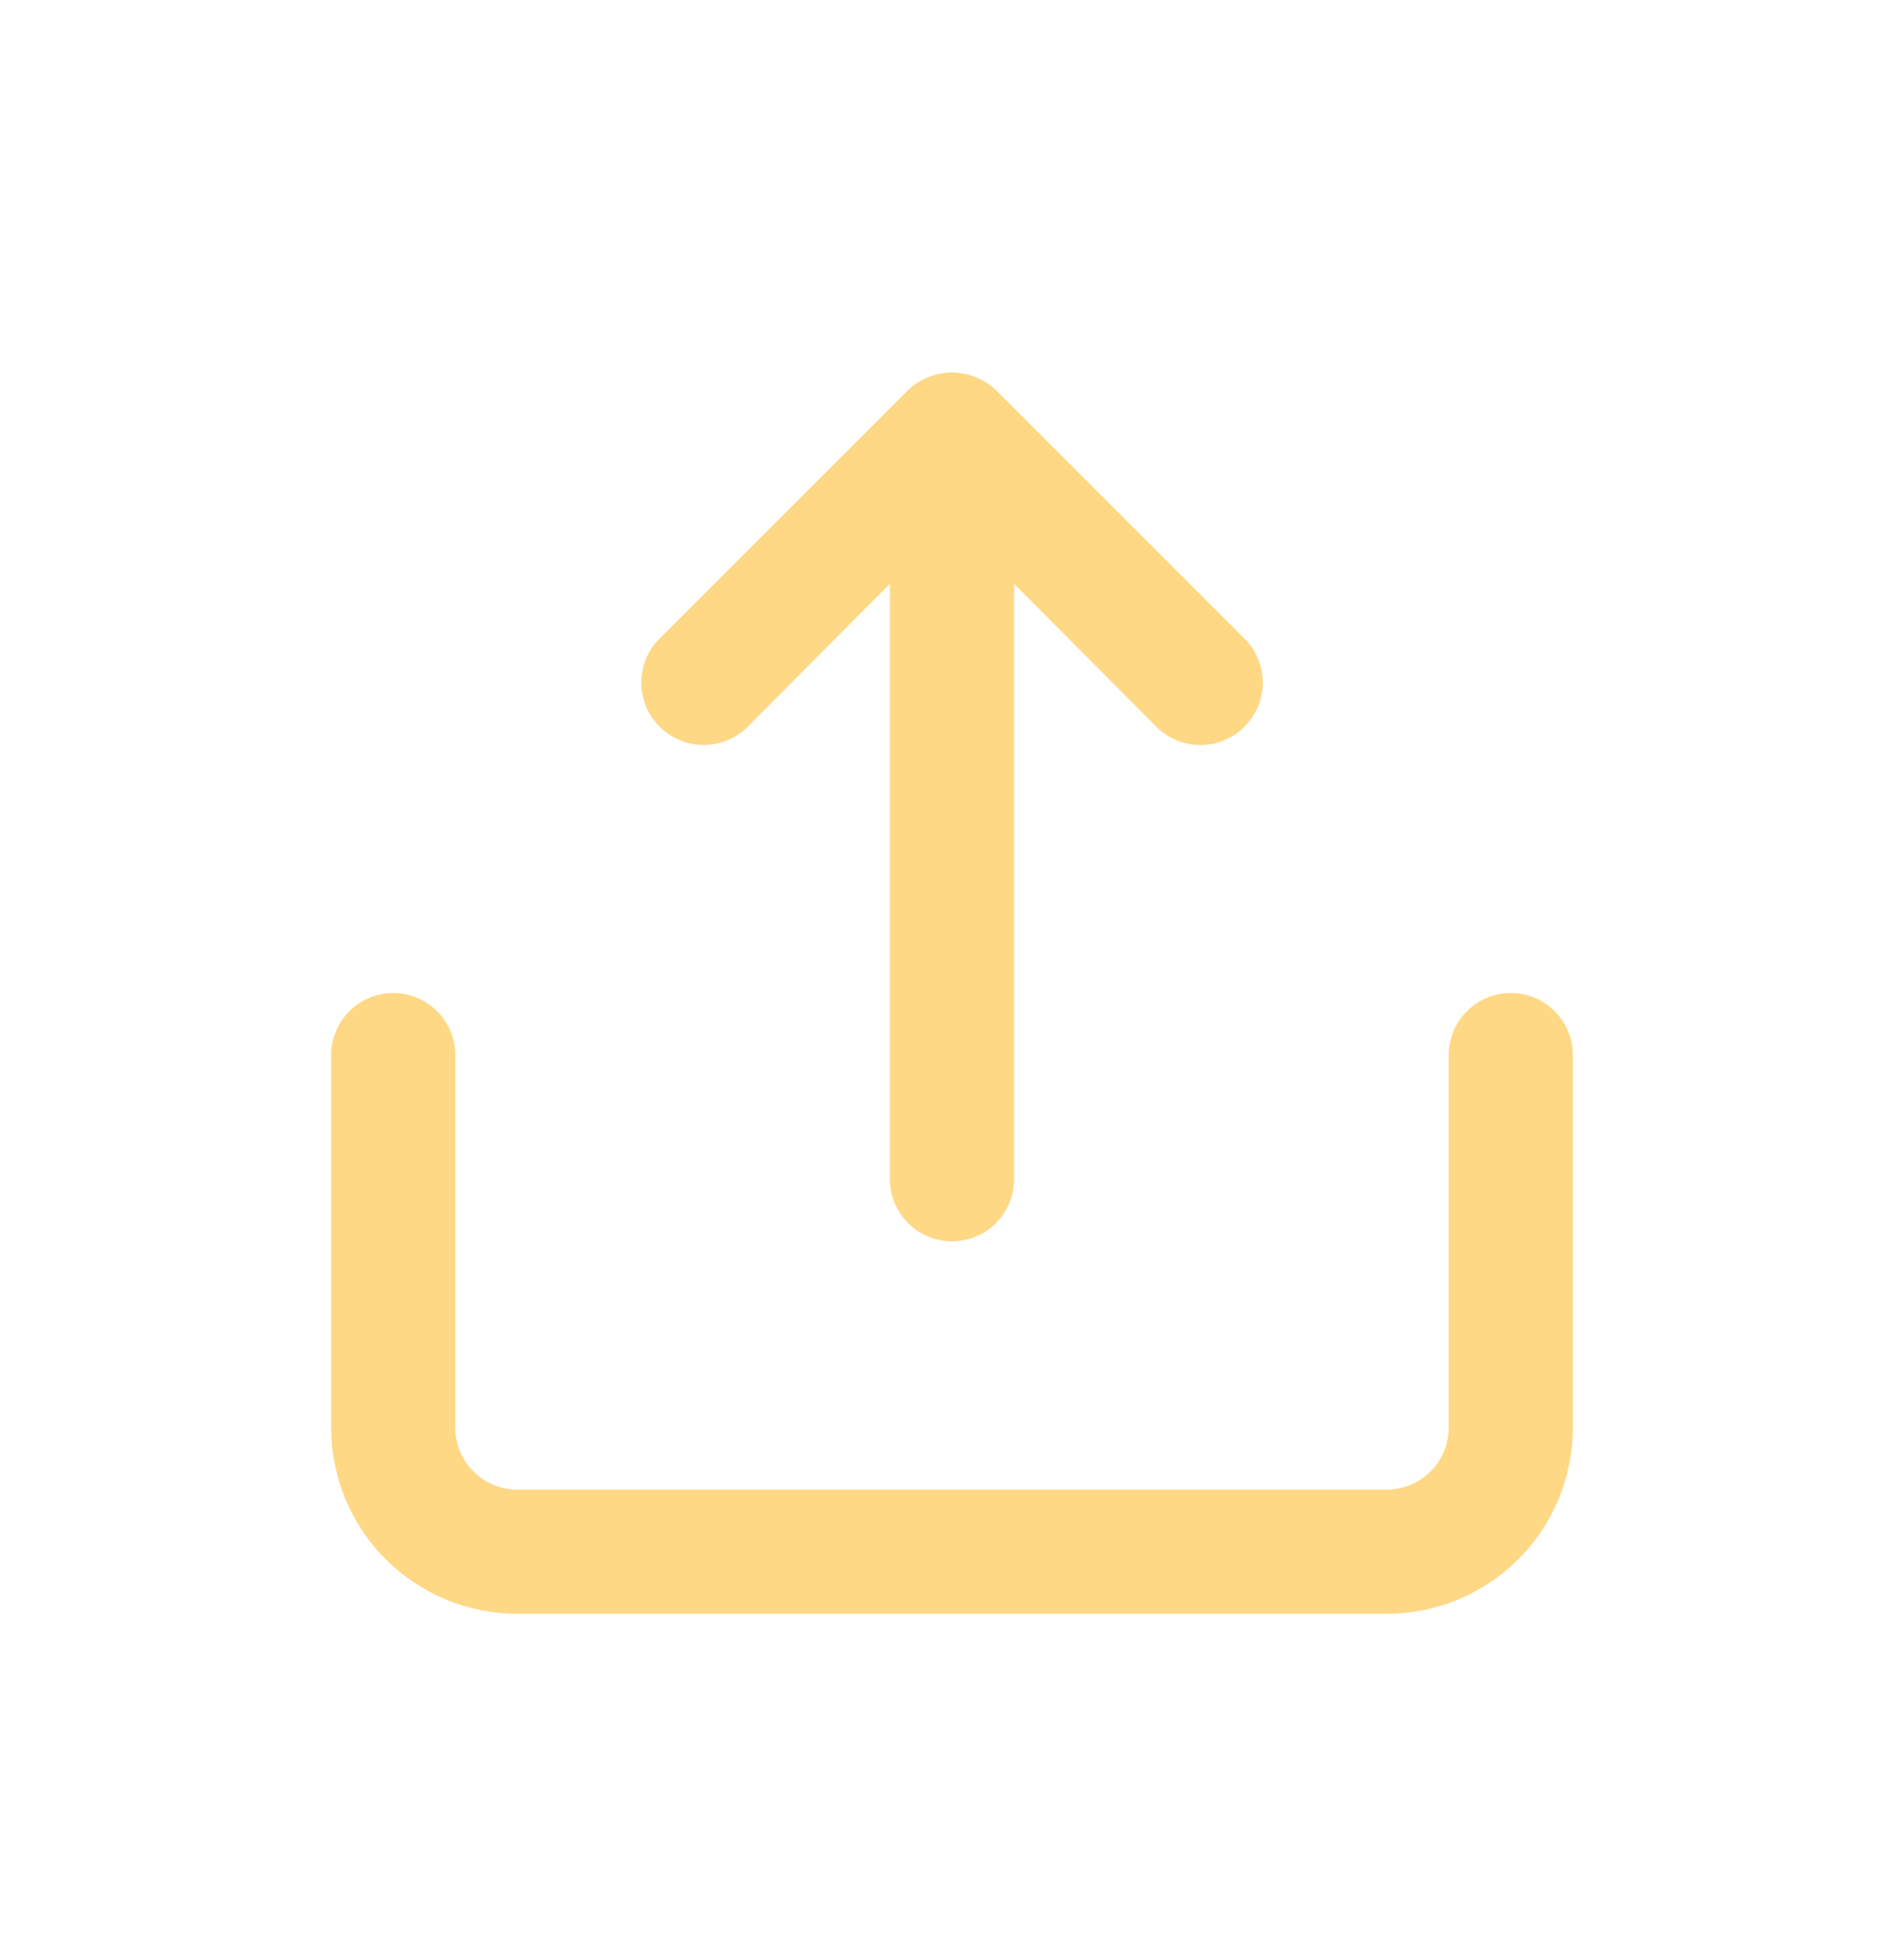 <svg width="46" height="47" viewBox="0 0 46 47" fill="none" xmlns="http://www.w3.org/2000/svg">
<path d="M18.065 17.558L21.5 14.107V28.492C21.5 28.89 21.658 29.272 21.939 29.553C22.221 29.834 22.602 29.992 23 29.992C23.398 29.992 23.779 29.834 24.061 29.553C24.342 29.272 24.5 28.89 24.5 28.492V14.107L27.935 17.558C28.074 17.698 28.24 17.81 28.423 17.886C28.606 17.962 28.802 18.001 29 18.001C29.198 18.001 29.394 17.962 29.577 17.886C29.76 17.81 29.926 17.698 30.065 17.558C30.206 17.418 30.317 17.252 30.393 17.069C30.47 16.887 30.509 16.691 30.509 16.492C30.509 16.294 30.47 16.098 30.393 15.916C30.317 15.733 30.206 15.567 30.065 15.428L24.065 9.428C23.922 9.291 23.754 9.184 23.57 9.113C23.205 8.962 22.795 8.962 22.43 9.113C22.246 9.184 22.078 9.291 21.935 9.428L15.935 15.428C15.795 15.567 15.684 15.733 15.608 15.916C15.533 16.099 15.494 16.295 15.494 16.492C15.494 16.69 15.533 16.886 15.608 17.069C15.684 17.252 15.795 17.418 15.935 17.558C16.075 17.697 16.241 17.808 16.424 17.884C16.606 17.96 16.802 17.999 17 17.999C17.198 17.999 17.394 17.96 17.576 17.884C17.759 17.808 17.925 17.697 18.065 17.558ZM36.5 23.992C36.102 23.992 35.721 24.151 35.439 24.432C35.158 24.713 35 25.095 35 25.492V34.492C35 34.89 34.842 35.272 34.561 35.553C34.279 35.834 33.898 35.992 33.5 35.992H12.5C12.102 35.992 11.721 35.834 11.439 35.553C11.158 35.272 11 34.89 11 34.492V25.492C11 25.095 10.842 24.713 10.561 24.432C10.279 24.151 9.898 23.992 9.5 23.992C9.102 23.992 8.721 24.151 8.439 24.432C8.158 24.713 8 25.095 8 25.492V34.492C8 35.686 8.474 36.831 9.318 37.675C10.162 38.518 11.306 38.992 12.5 38.992H33.5C34.694 38.992 35.838 38.518 36.682 37.675C37.526 36.831 38 35.686 38 34.492V25.492C38 25.095 37.842 24.713 37.561 24.432C37.279 24.151 36.898 23.992 36.5 23.992Z" fill="#FFD886"/>
</svg>
